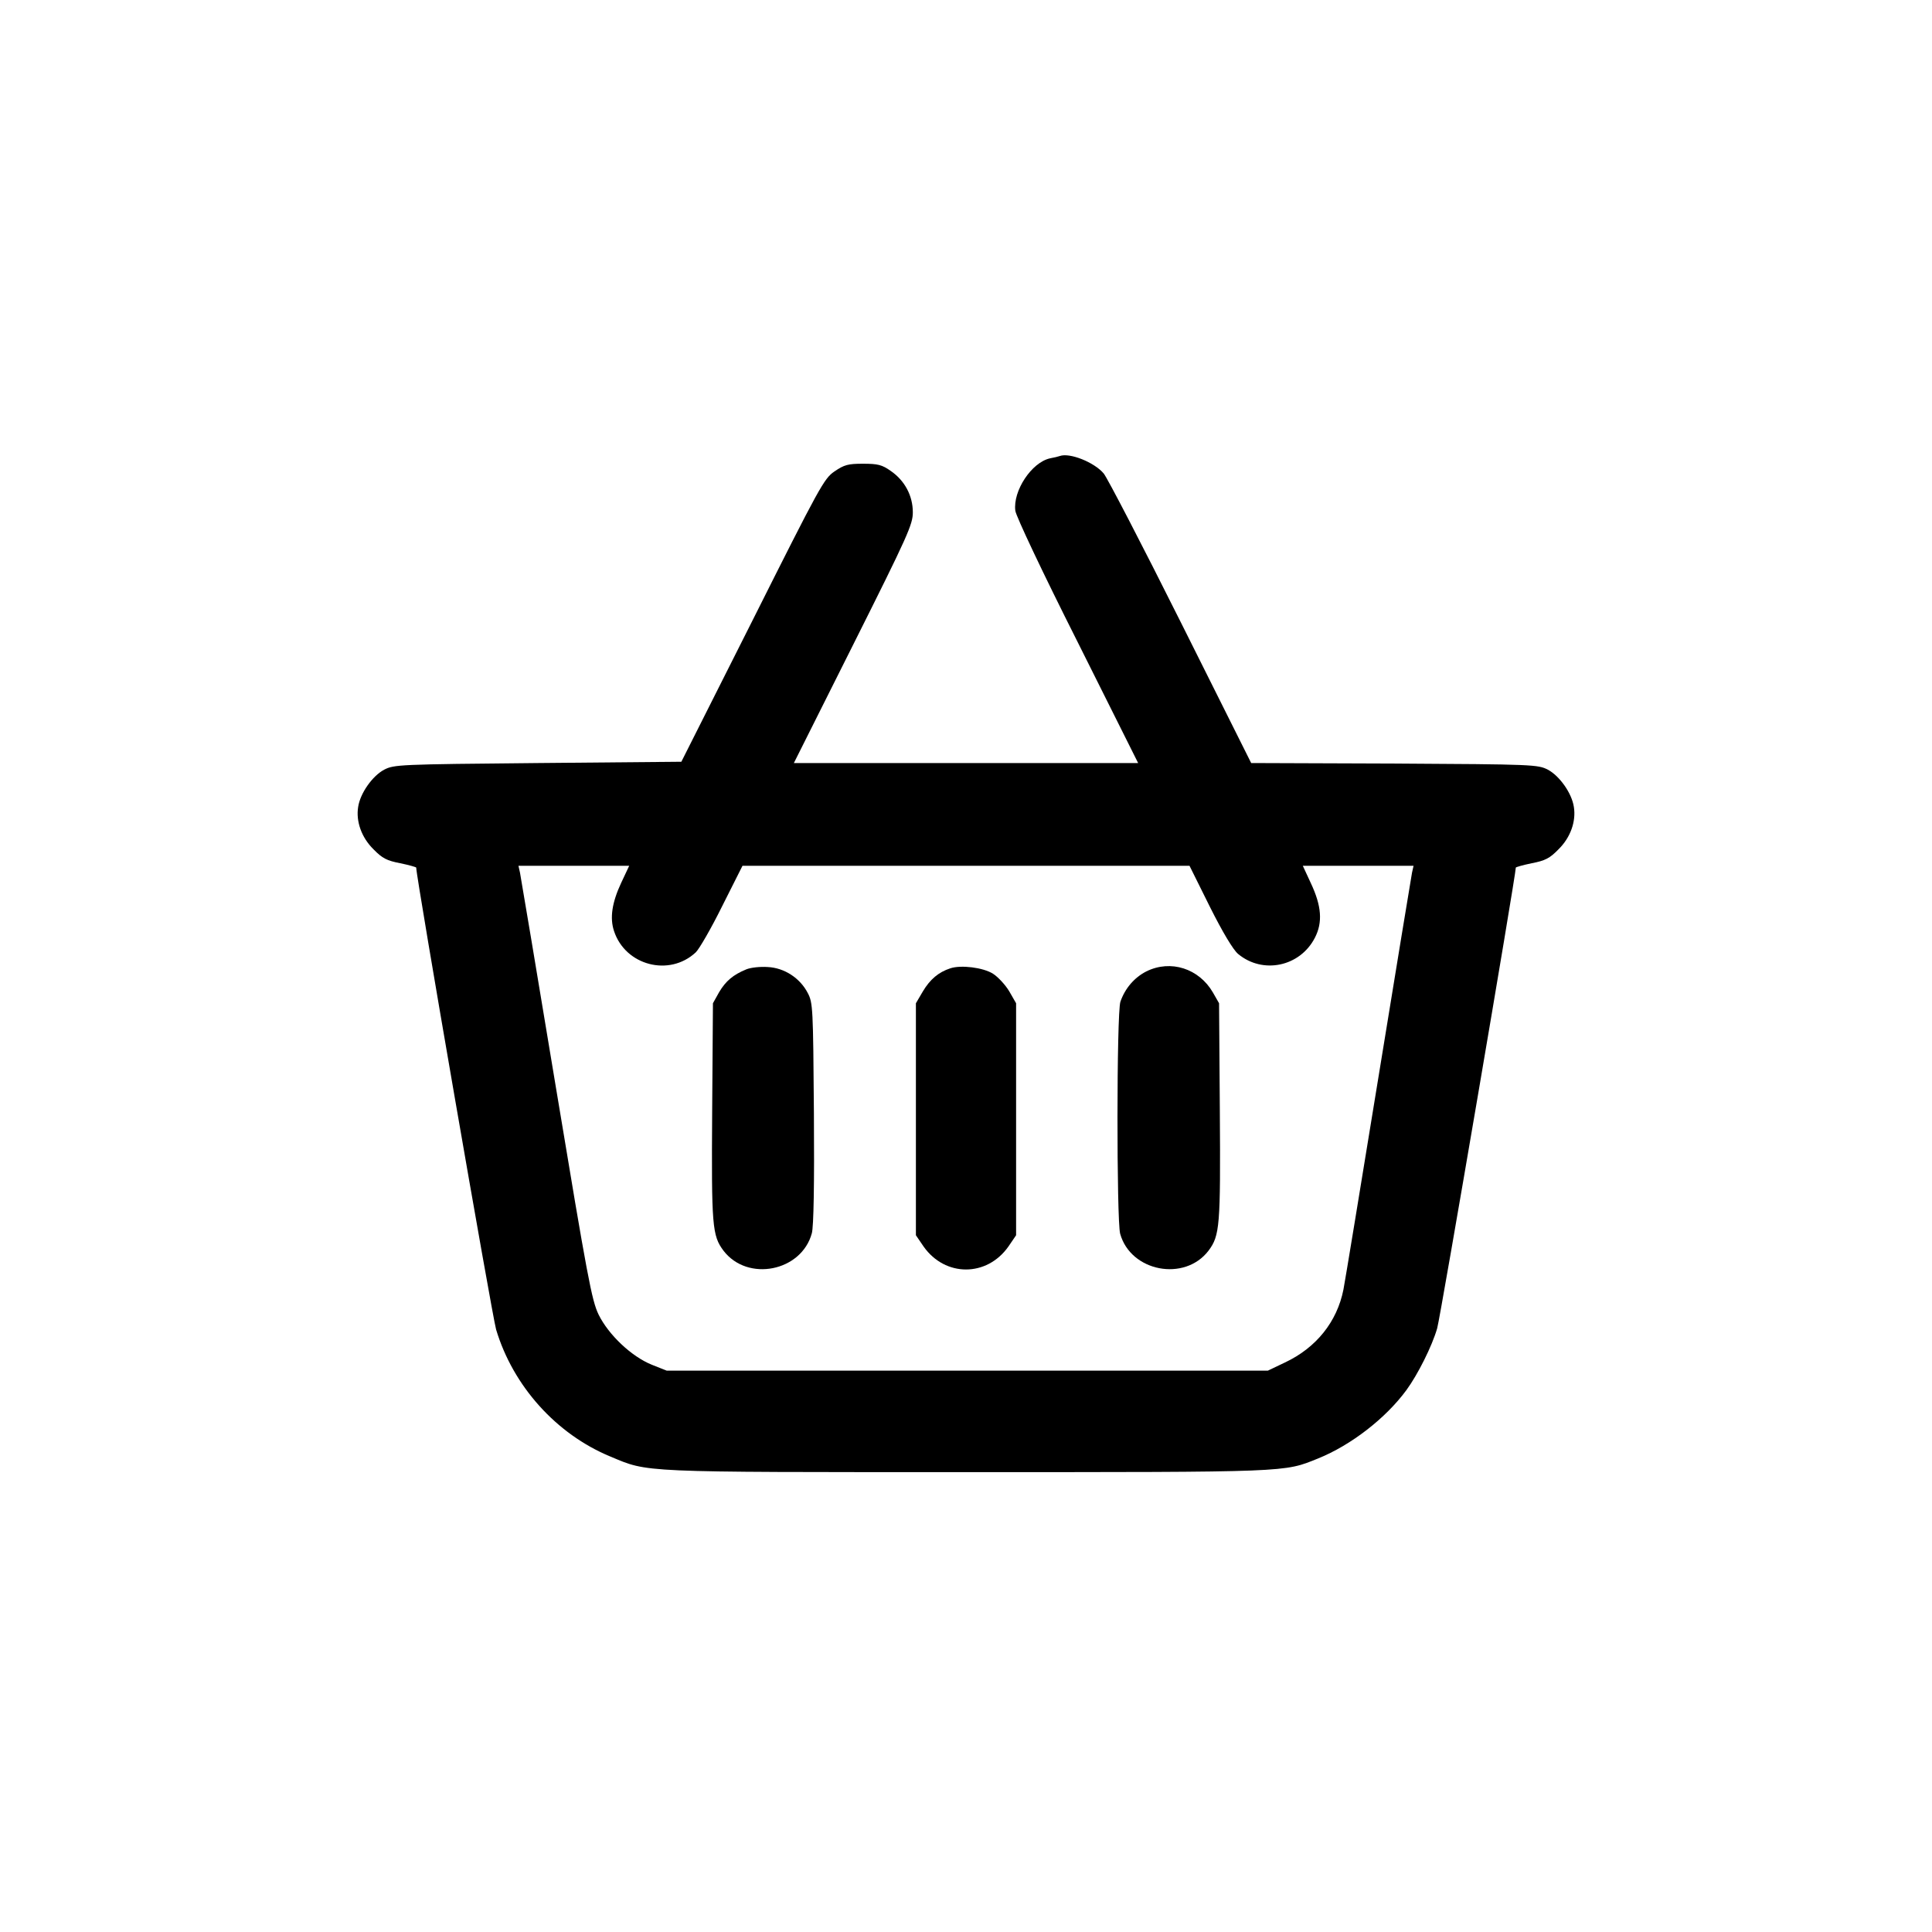 <?xml version="1.0" standalone="no"?>
<!DOCTYPE svg PUBLIC "-//W3C//DTD SVG 20010904//EN"
 "http://www.w3.org/TR/2001/REC-SVG-20010904/DTD/svg10.dtd">
<svg version="1.0" xmlns="http://www.w3.org/2000/svg"
 width="752pt" height="752pt" viewBox="0 0 752 752"
 preserveAspectRatio="xMidYMid meet">

<g transform="translate(0,752) scale(0.1,-0.1)"
fill="#000000" stroke="none">
<path d="M4125 5745 c-5 -2 -22 -6 -38 -9 -72 -16 -145 -127 -135 -204 3 -22
106 -240 242 -510 l236 -472 -670 0 -670 0 232 463 c213 425 231 466 231 513
0 65 -32 124 -86 161 -34 24 -50 28 -108 28 -58 0 -73 -4 -111 -30 -41 -28
-57 -58 -319 -580 l-277 -550 -558 -5 c-543 -5 -560 -6 -599 -26 -45 -24 -93
-91 -101 -145 -9 -56 13 -119 60 -165 34 -35 52 -44 104 -54 34 -7 62 -15 62
-17 0 -38 296 -1747 311 -1798 66 -220 234 -407 444 -494 151 -63 102 -61
1388 -61 1264 0 1233 -1 1367 53 129 52 264 157 344 266 44 60 100 171 120
241 12 40 306 1764 306 1793 0 2 28 10 62 17 52 10 70 19 104 54 47 46 69 109
60 165 -8 54 -56 121 -101 145 -39 20 -54 21 -598 24 l-557 2 -274 548 c-151
302 -286 562 -300 579 -37 44 -133 82 -171 68z m-1707 -1661 c-36 -77 -45
-137 -28 -188 44 -134 215 -179 318 -83 13 12 60 93 103 180 l79 157 870 0
870 0 79 -159 c50 -100 91 -168 110 -184 96 -80 241 -50 299 63 31 60 26 124
-16 213 l-31 67 215 0 216 0 -6 -27 c-3 -16 -62 -374 -131 -798 -69 -423 -130
-795 -136 -825 -25 -125 -106 -226 -227 -283 l-67 -32 -1170 0 -1170 0 -58 23
c-79 32 -168 116 -207 195 -27 56 -43 142 -165 877 -74 448 -138 827 -141 843
l-6 27 216 0 215 0 -31 -66z"/>
<path d="M2905 3747 c-51 -21 -80 -45 -106 -89 l-24 -43 -3 -420 c-3 -448 0
-484 44 -543 94 -123 304 -81 344 68 7 26 10 189 8 467 -3 412 -4 430 -24 468
-30 58 -91 98 -156 101 -29 2 -66 -2 -83 -9z"/>
<path d="M3699 3751 c-46 -15 -79 -43 -107 -90 l-27 -46 0 -452 0 -451 30 -44
c84 -119 246 -119 330 0 l30 44 0 451 0 452 -27 47 c-15 25 -44 56 -63 68 -38
24 -124 35 -166 21z"/>
<path d="M4462 3739 c-47 -24 -83 -66 -101 -118 -15 -45 -15 -850 -1 -903 41
-148 251 -188 344 -66 44 59 47 95 44 543 l-3 420 -24 42 c-54 93 -164 129
-259 82z"/>
</g>
</svg>
